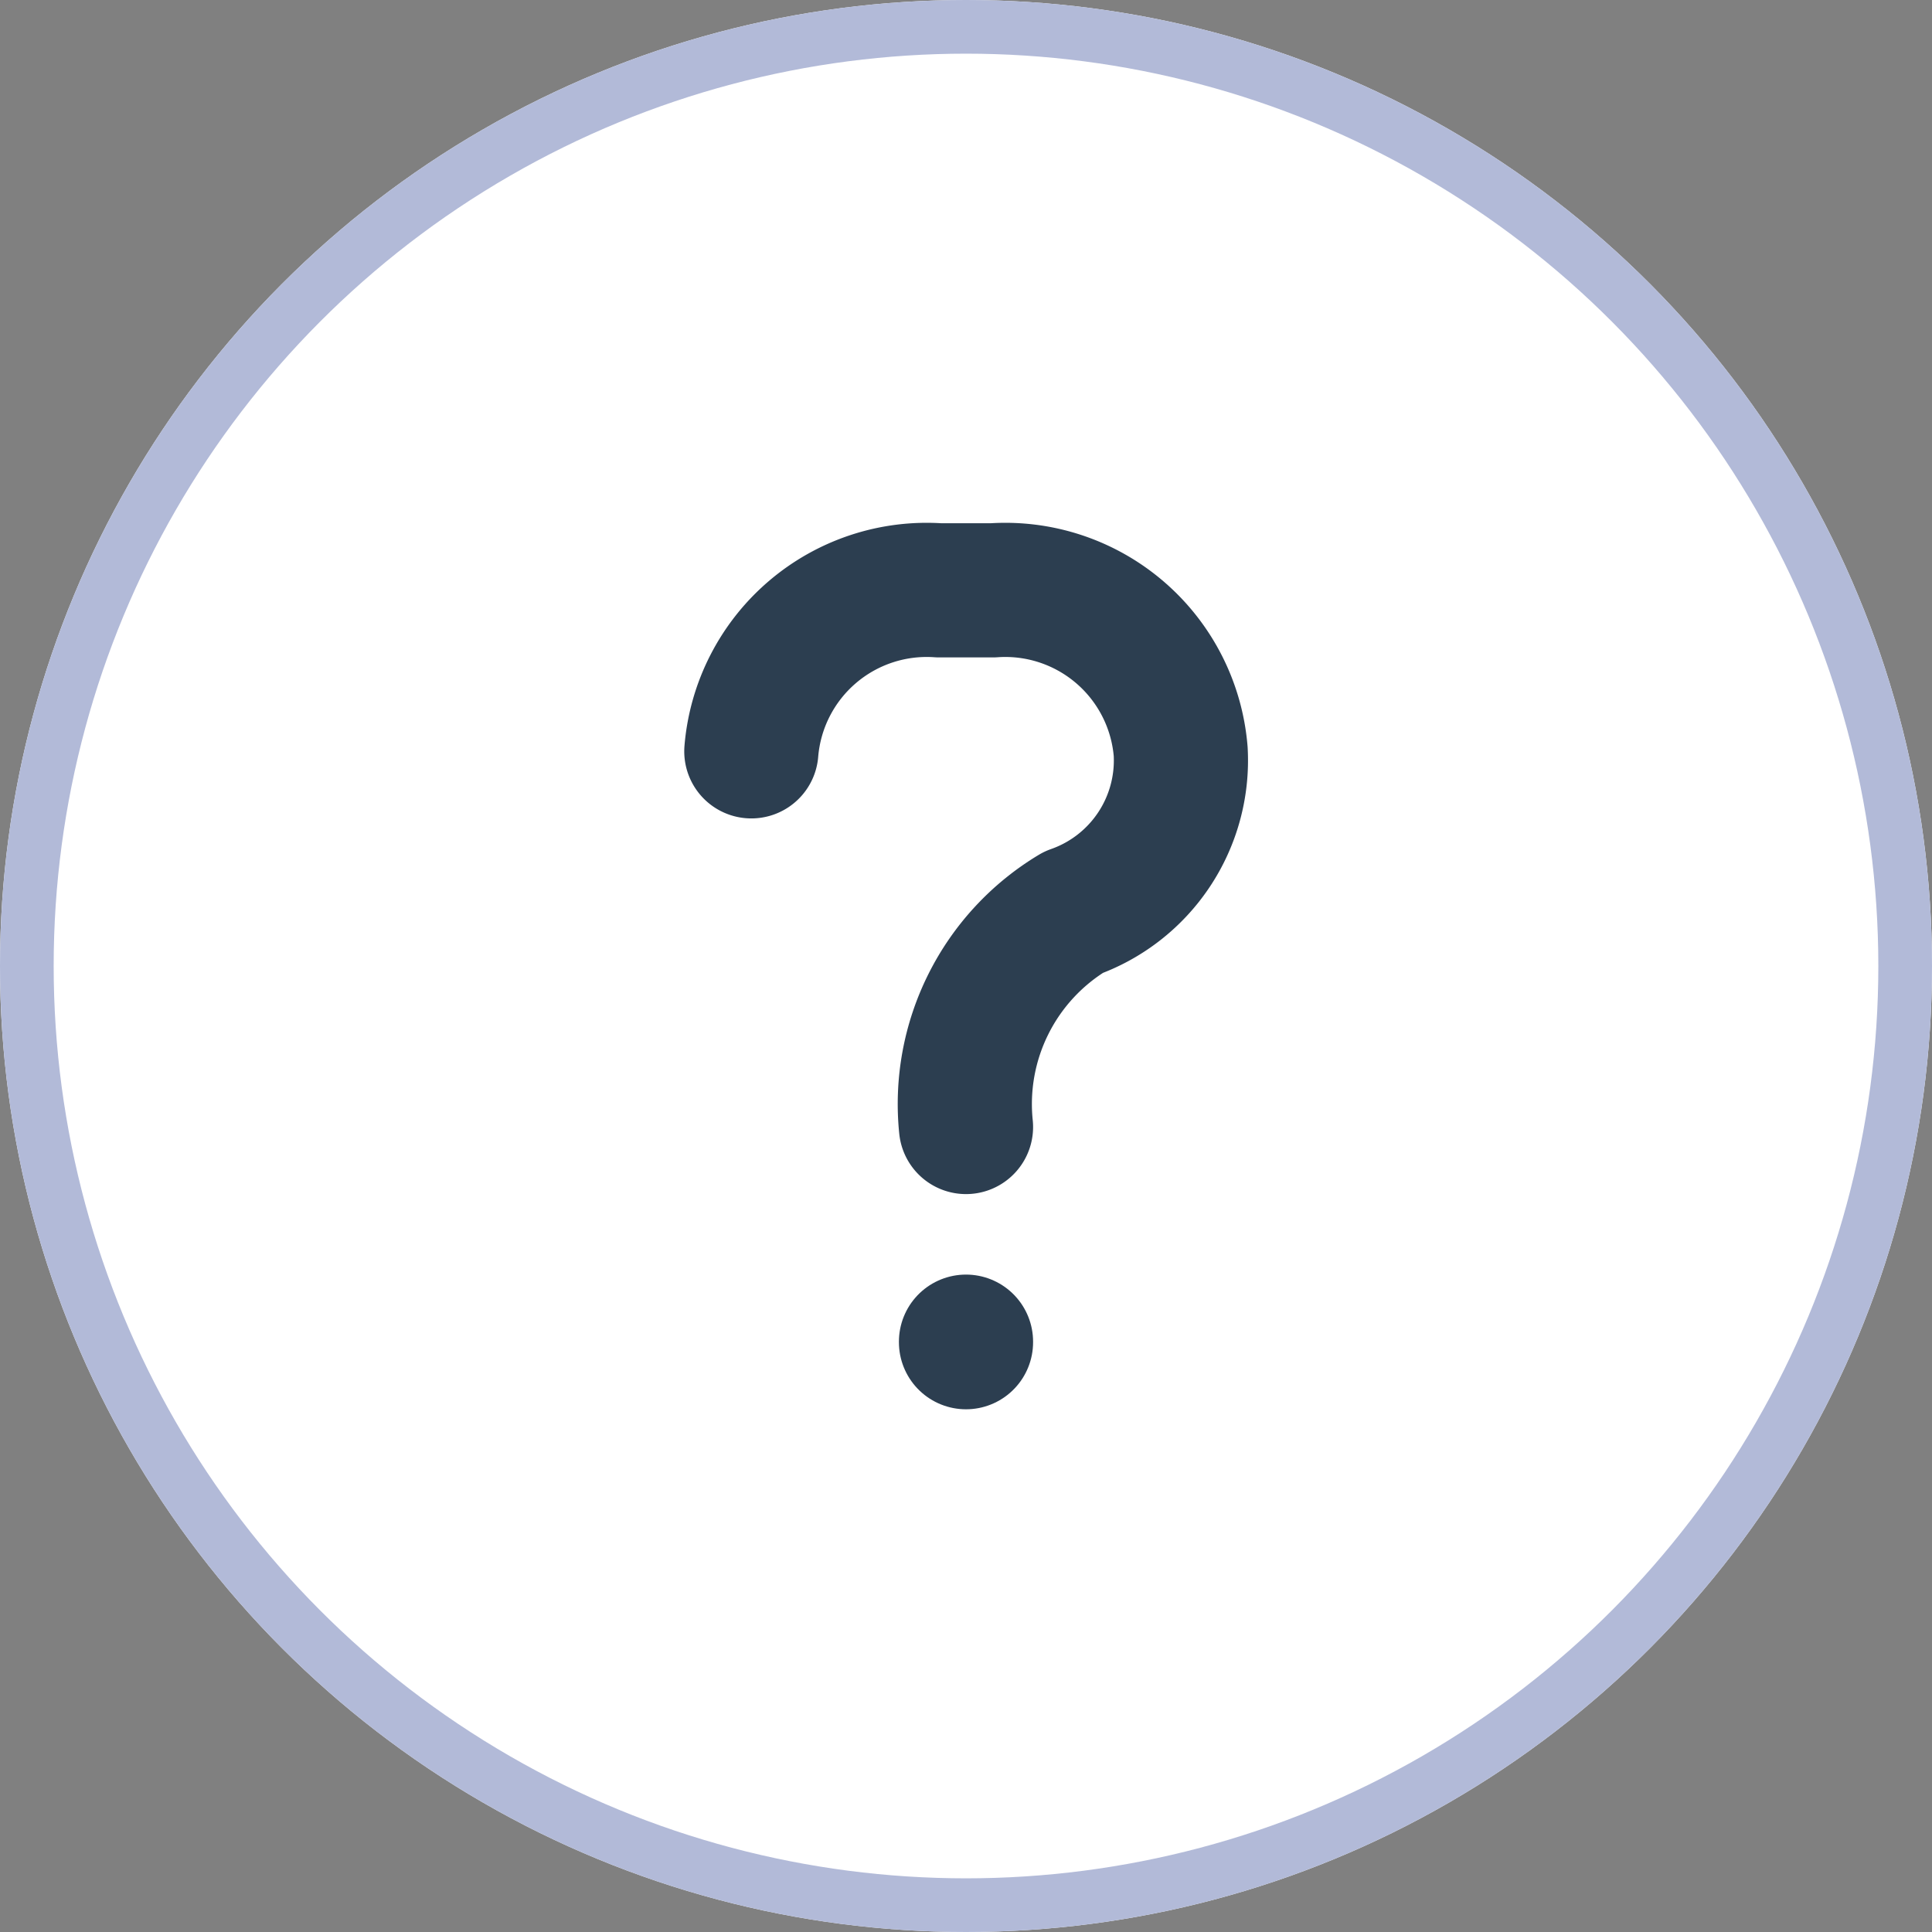 <svg xmlns="http://www.w3.org/2000/svg" width="36" height="36" viewBox="0 0 36 36">
  <rect x="0" y="0" width="36" height="36" fill="#808080" stroke="none"/>
  <g id="Group_3" data-name="Group 3" transform="translate(-583 -215)">
    <g id="Ellipse_2" data-name="Ellipse 2" transform="translate(583 215)" fill="#fff" stroke="#b2bad8" stroke-width="1">
      <circle cx="18" cy="18" r="18" stroke="none"/>
      <circle cx="18" cy="18" r="17.5" fill="none"/>
    </g>
    <g id="Group_2" data-name="Group 2" transform="translate(589 221)">
      <path id="Path_1" data-name="Path 1" d="M0,0H24V24H0Z" fill="none"/>
      <path id="Path_2" data-name="Path 2" d="M8,8a3.279,3.279,0,0,1,3.5-3h1A3.279,3.279,0,0,1,16,8a3,3,0,0,1-2,3,4.166,4.166,0,0,0-2,4" fill="none" stroke="#2c3e50" stroke-linecap="round" stroke-linejoin="round" stroke-width="2.5"/>
      <line id="Line_1" data-name="Line 1" y2="0.01" transform="translate(12 19)" fill="none" stroke="#2c3e50" stroke-linecap="round" stroke-linejoin="round" stroke-width="2.5"/>
    </g>
  </g>
</svg>
